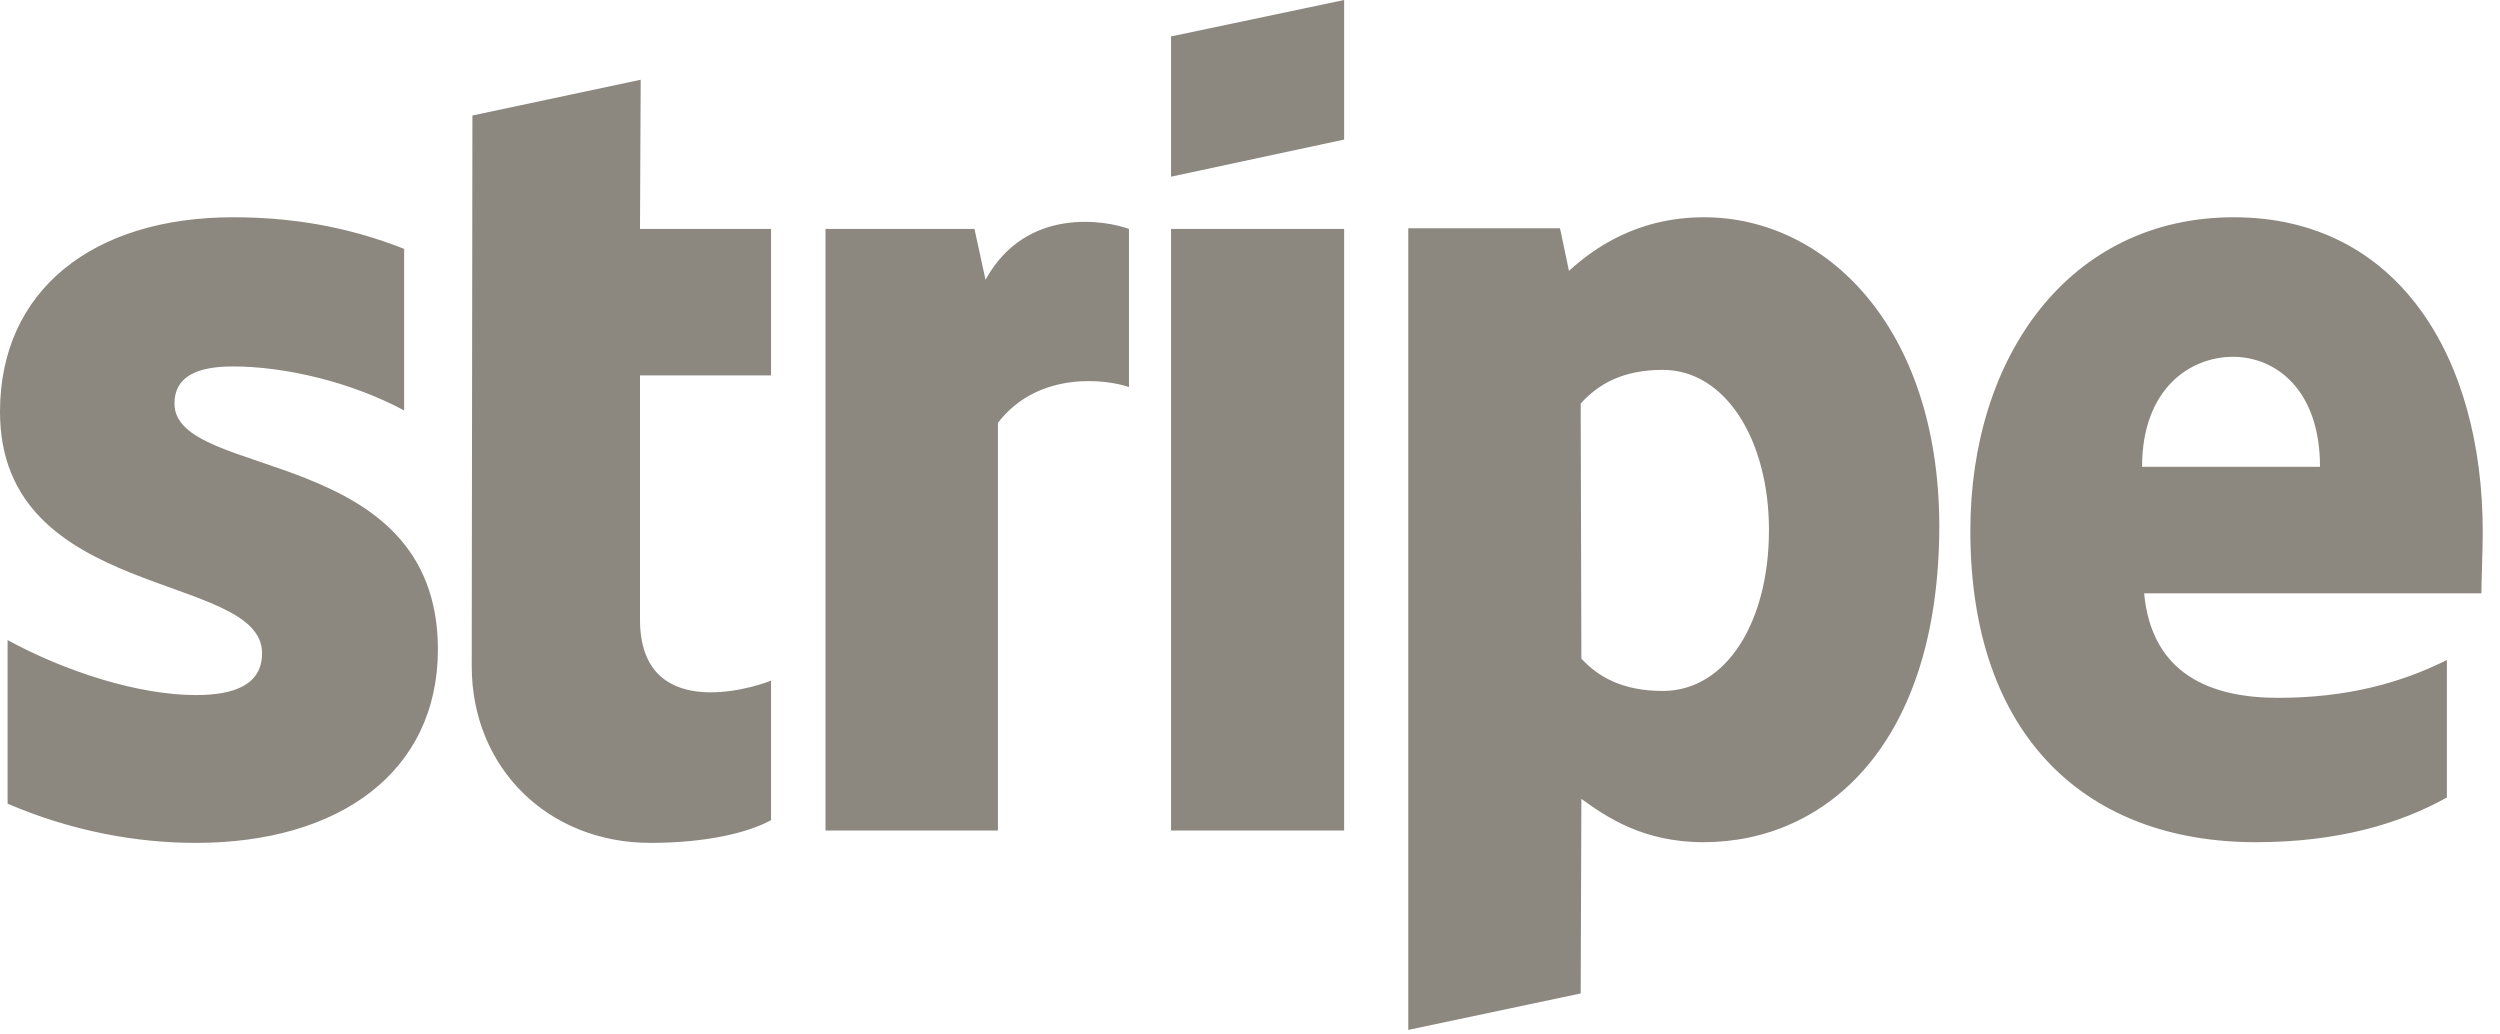 <svg width="116" height="48" viewBox="0 0 116 48" fill="none" xmlns="http://www.w3.org/2000/svg">
<path d="M8.096 18.726C8.096 17.481 9.12 17.003 10.816 17.003C13.248 17.003 16.32 17.737 18.752 19.044V11.548C16.096 10.495 13.472 10.081 10.816 10.081C4.32 10.081 0 13.462 0 19.108C0 27.913 12.16 26.509 12.16 30.305C12.16 31.773 10.88 32.251 9.088 32.251C6.432 32.251 3.04 31.167 0.352 29.699V37.291C3.328 38.568 6.336 39.11 9.088 39.11C15.744 39.11 20.32 35.824 20.32 30.114C20.288 20.608 8.096 22.298 8.096 18.726ZM29.728 3.7L21.92 5.359L21.888 30.911C21.888 35.633 25.44 39.11 30.176 39.11C32.8 39.11 34.72 38.631 35.776 38.057V31.581C34.752 31.996 29.696 33.463 29.696 28.742V17.418H35.776V10.623H29.696L29.728 3.7ZM45.728 12.983L45.216 10.623H38.304V38.536H46.304V19.619C48.192 17.162 51.392 17.609 52.384 17.96V10.623C51.36 10.24 47.616 9.538 45.728 12.983ZM54.336 10.623H62.368V38.536H54.336V10.623ZM54.336 8.198L62.368 6.476V0L54.336 1.691V8.198ZM79.072 10.081C75.936 10.081 73.92 11.548 72.8 12.569L72.384 10.591H65.344V47.787L73.344 46.096L73.376 37.068C74.528 37.898 76.224 39.078 79.04 39.078C84.768 39.078 89.984 34.484 89.984 24.372C89.952 15.121 84.672 10.081 79.072 10.081ZM77.152 32.06C75.264 32.06 74.144 31.39 73.376 30.561L73.344 18.726C74.176 17.8 75.328 17.162 77.152 17.162C80.064 17.162 82.08 20.416 82.08 24.595C82.08 28.87 80.096 32.06 77.152 32.06ZM115.2 24.691C115.2 16.524 111.232 10.081 103.648 10.081C96.032 10.081 91.424 16.524 91.424 24.627C91.424 34.229 96.864 39.078 104.672 39.078C108.48 39.078 111.36 38.217 113.536 37.004V30.624C111.36 31.709 108.864 32.379 105.696 32.379C102.592 32.379 99.84 31.294 99.488 27.53H115.136C115.136 27.115 115.2 25.456 115.2 24.691ZM99.392 21.66C99.392 18.056 101.6 16.556 103.616 16.556C105.568 16.556 107.648 18.056 107.648 21.66H99.392Z" fill="#8C8880"/>
</svg>
